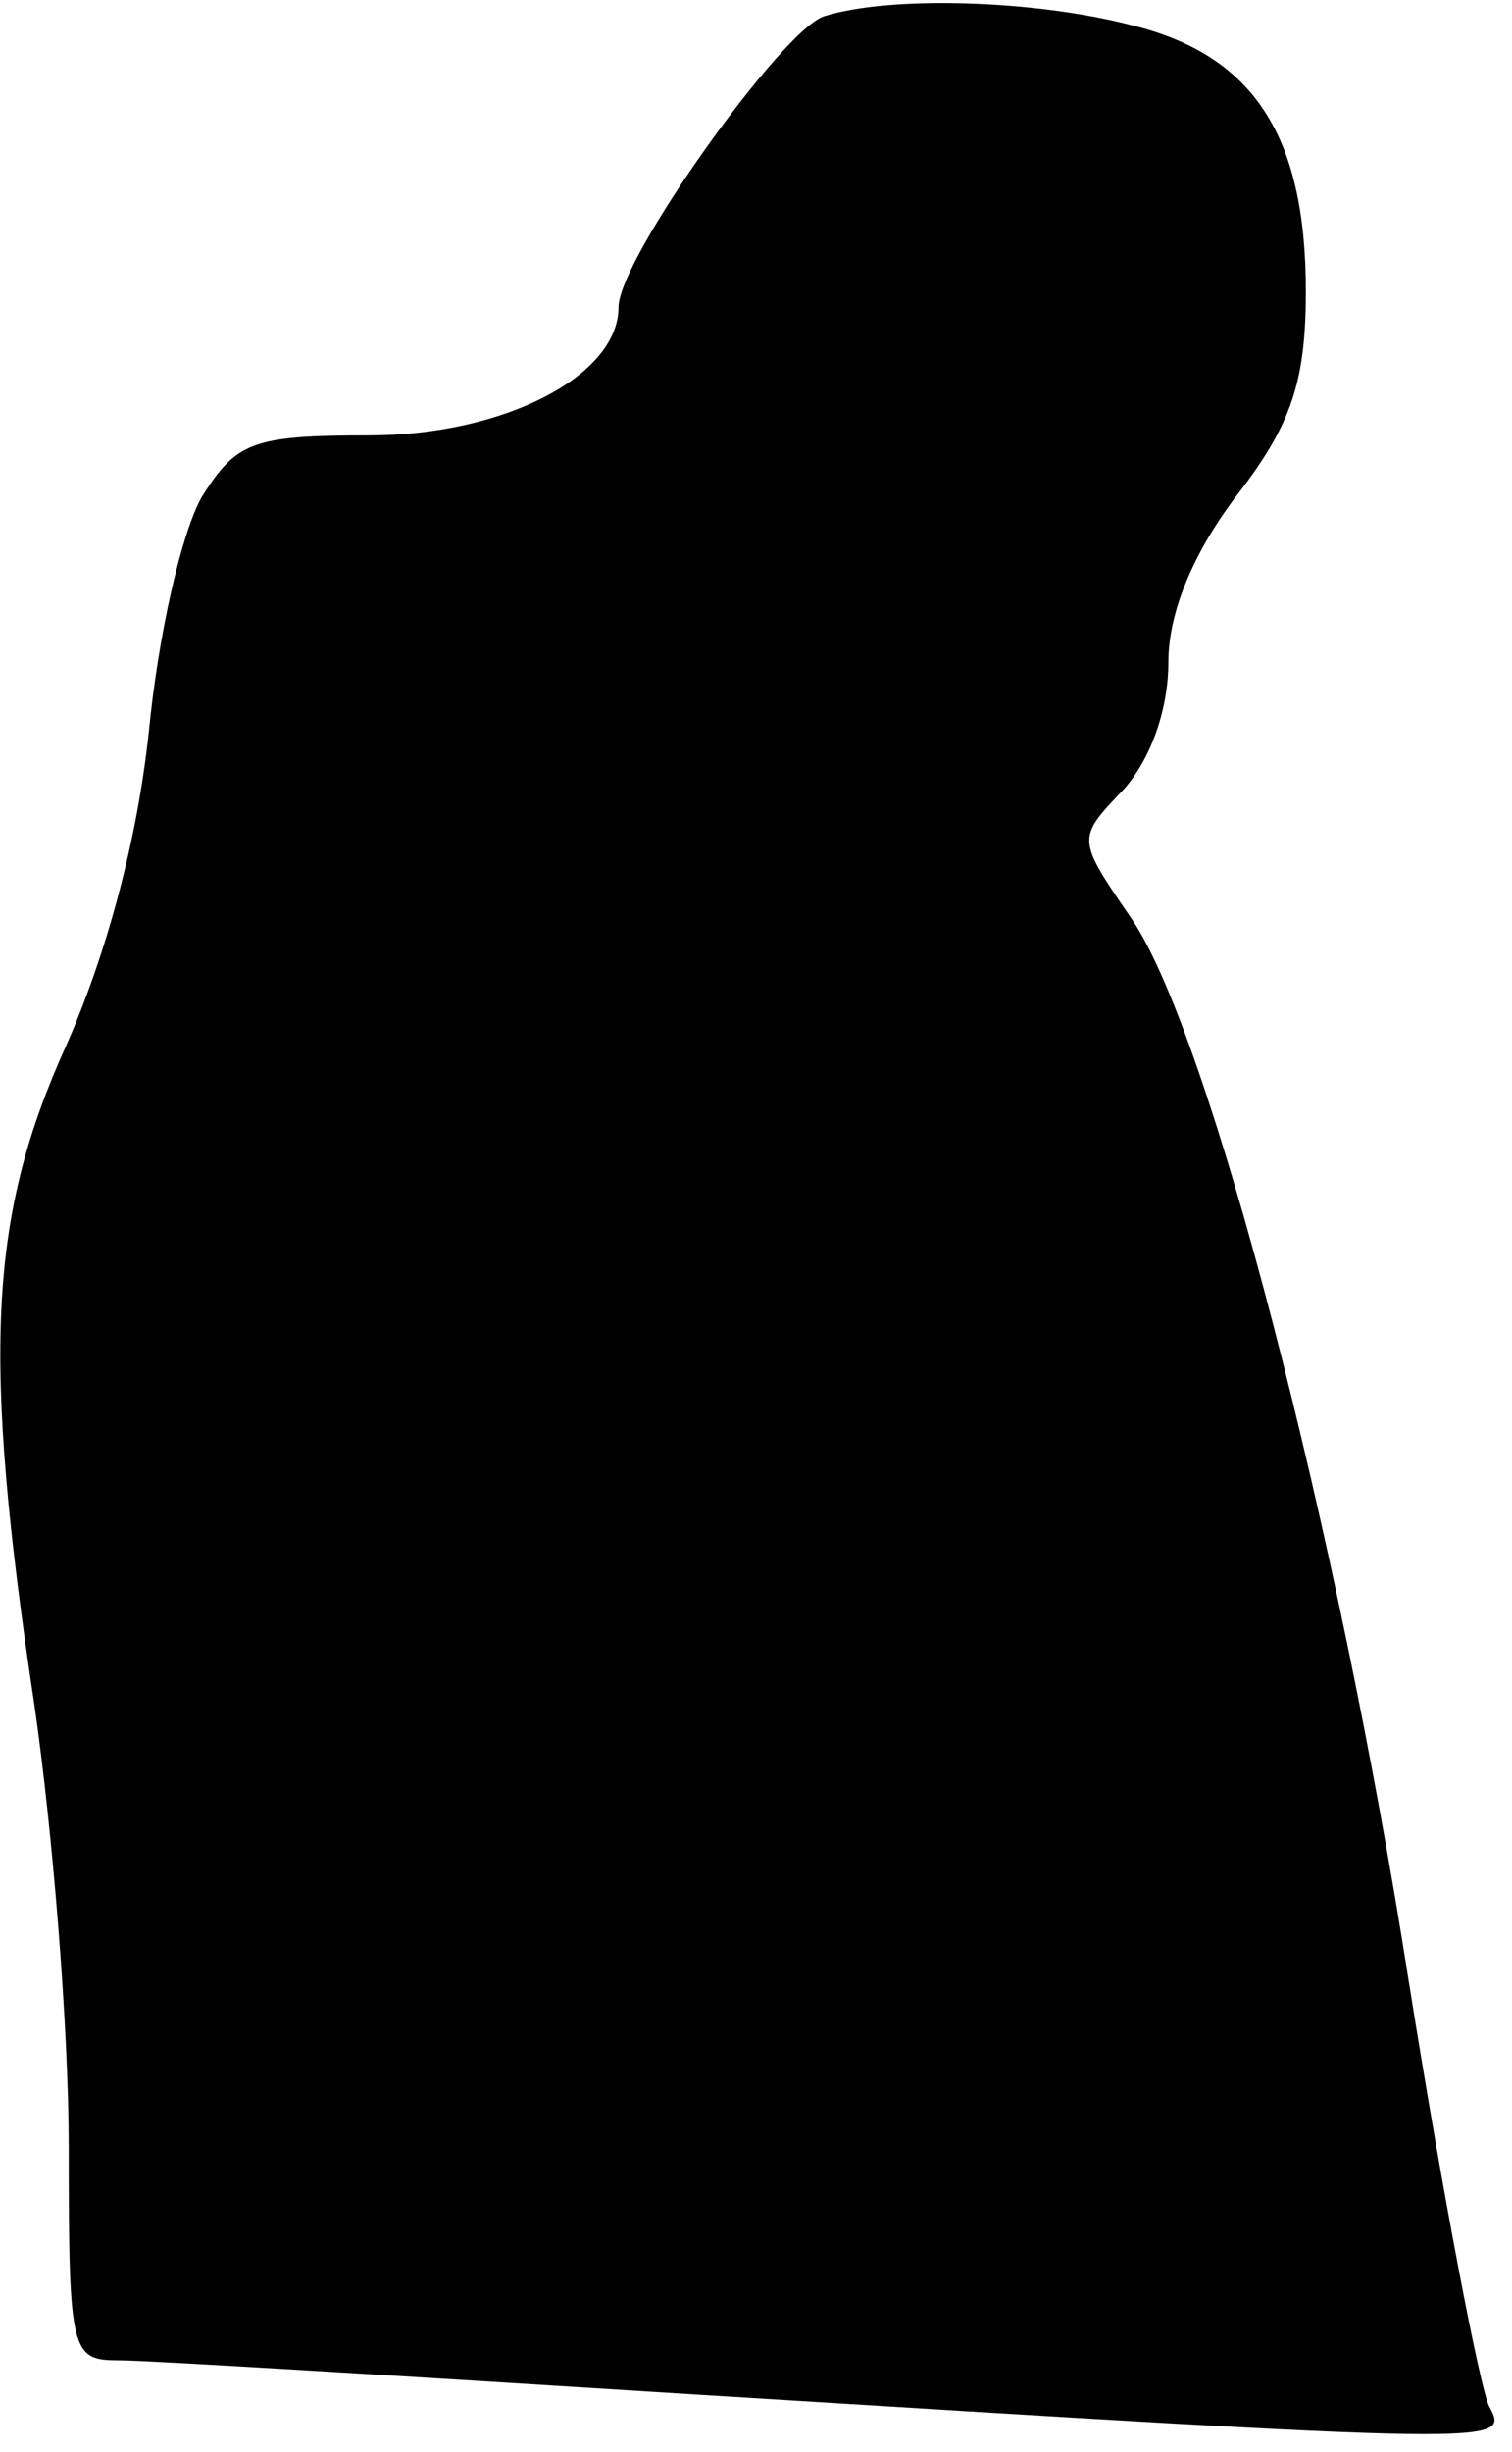 <?xml version="1.0" standalone="no"?>
<!DOCTYPE svg PUBLIC "-//W3C//DTD SVG 20010904//EN"
 "http://www.w3.org/TR/2001/REC-SVG-20010904/DTD/svg10.dtd">
<svg version="1.0" xmlns="http://www.w3.org/2000/svg"
 width="66pt" height="107pt" viewBox="0 0 66 107"
 preserveAspectRatio="xMidYMid meet">
<g transform="translate(0,107) scale(0.1,-0.1)"
fill="#000000" stroke="none">
<path fill="#000000" stroke="none" d="M360 1063 c-18 -5 -90 -106 -90 -127 0
-30 -50 -56 -109 -56 -51 0 -58 -3 -73 -27 -9 -16 -19 -61 -23 -102 -5 -47
-18 -96 -36 -137 -34 -75 -37 -135 -14 -288 8 -55 15 -141 15 -193 0 -90 1
-93 22 -93 13 0 126 -7 253 -15 355 -22 354 -22 345 -5 -4 8 -20 91 -35 185
-31 198 -87 414 -121 464 -24 35 -24 35 -4 56 12 13 20 35 20 56 0 22 11 48
30 73 24 31 30 50 30 89 0 68 -23 103 -76 116 -42 11 -105 13 -134 4z"/>
</g>
</svg>
